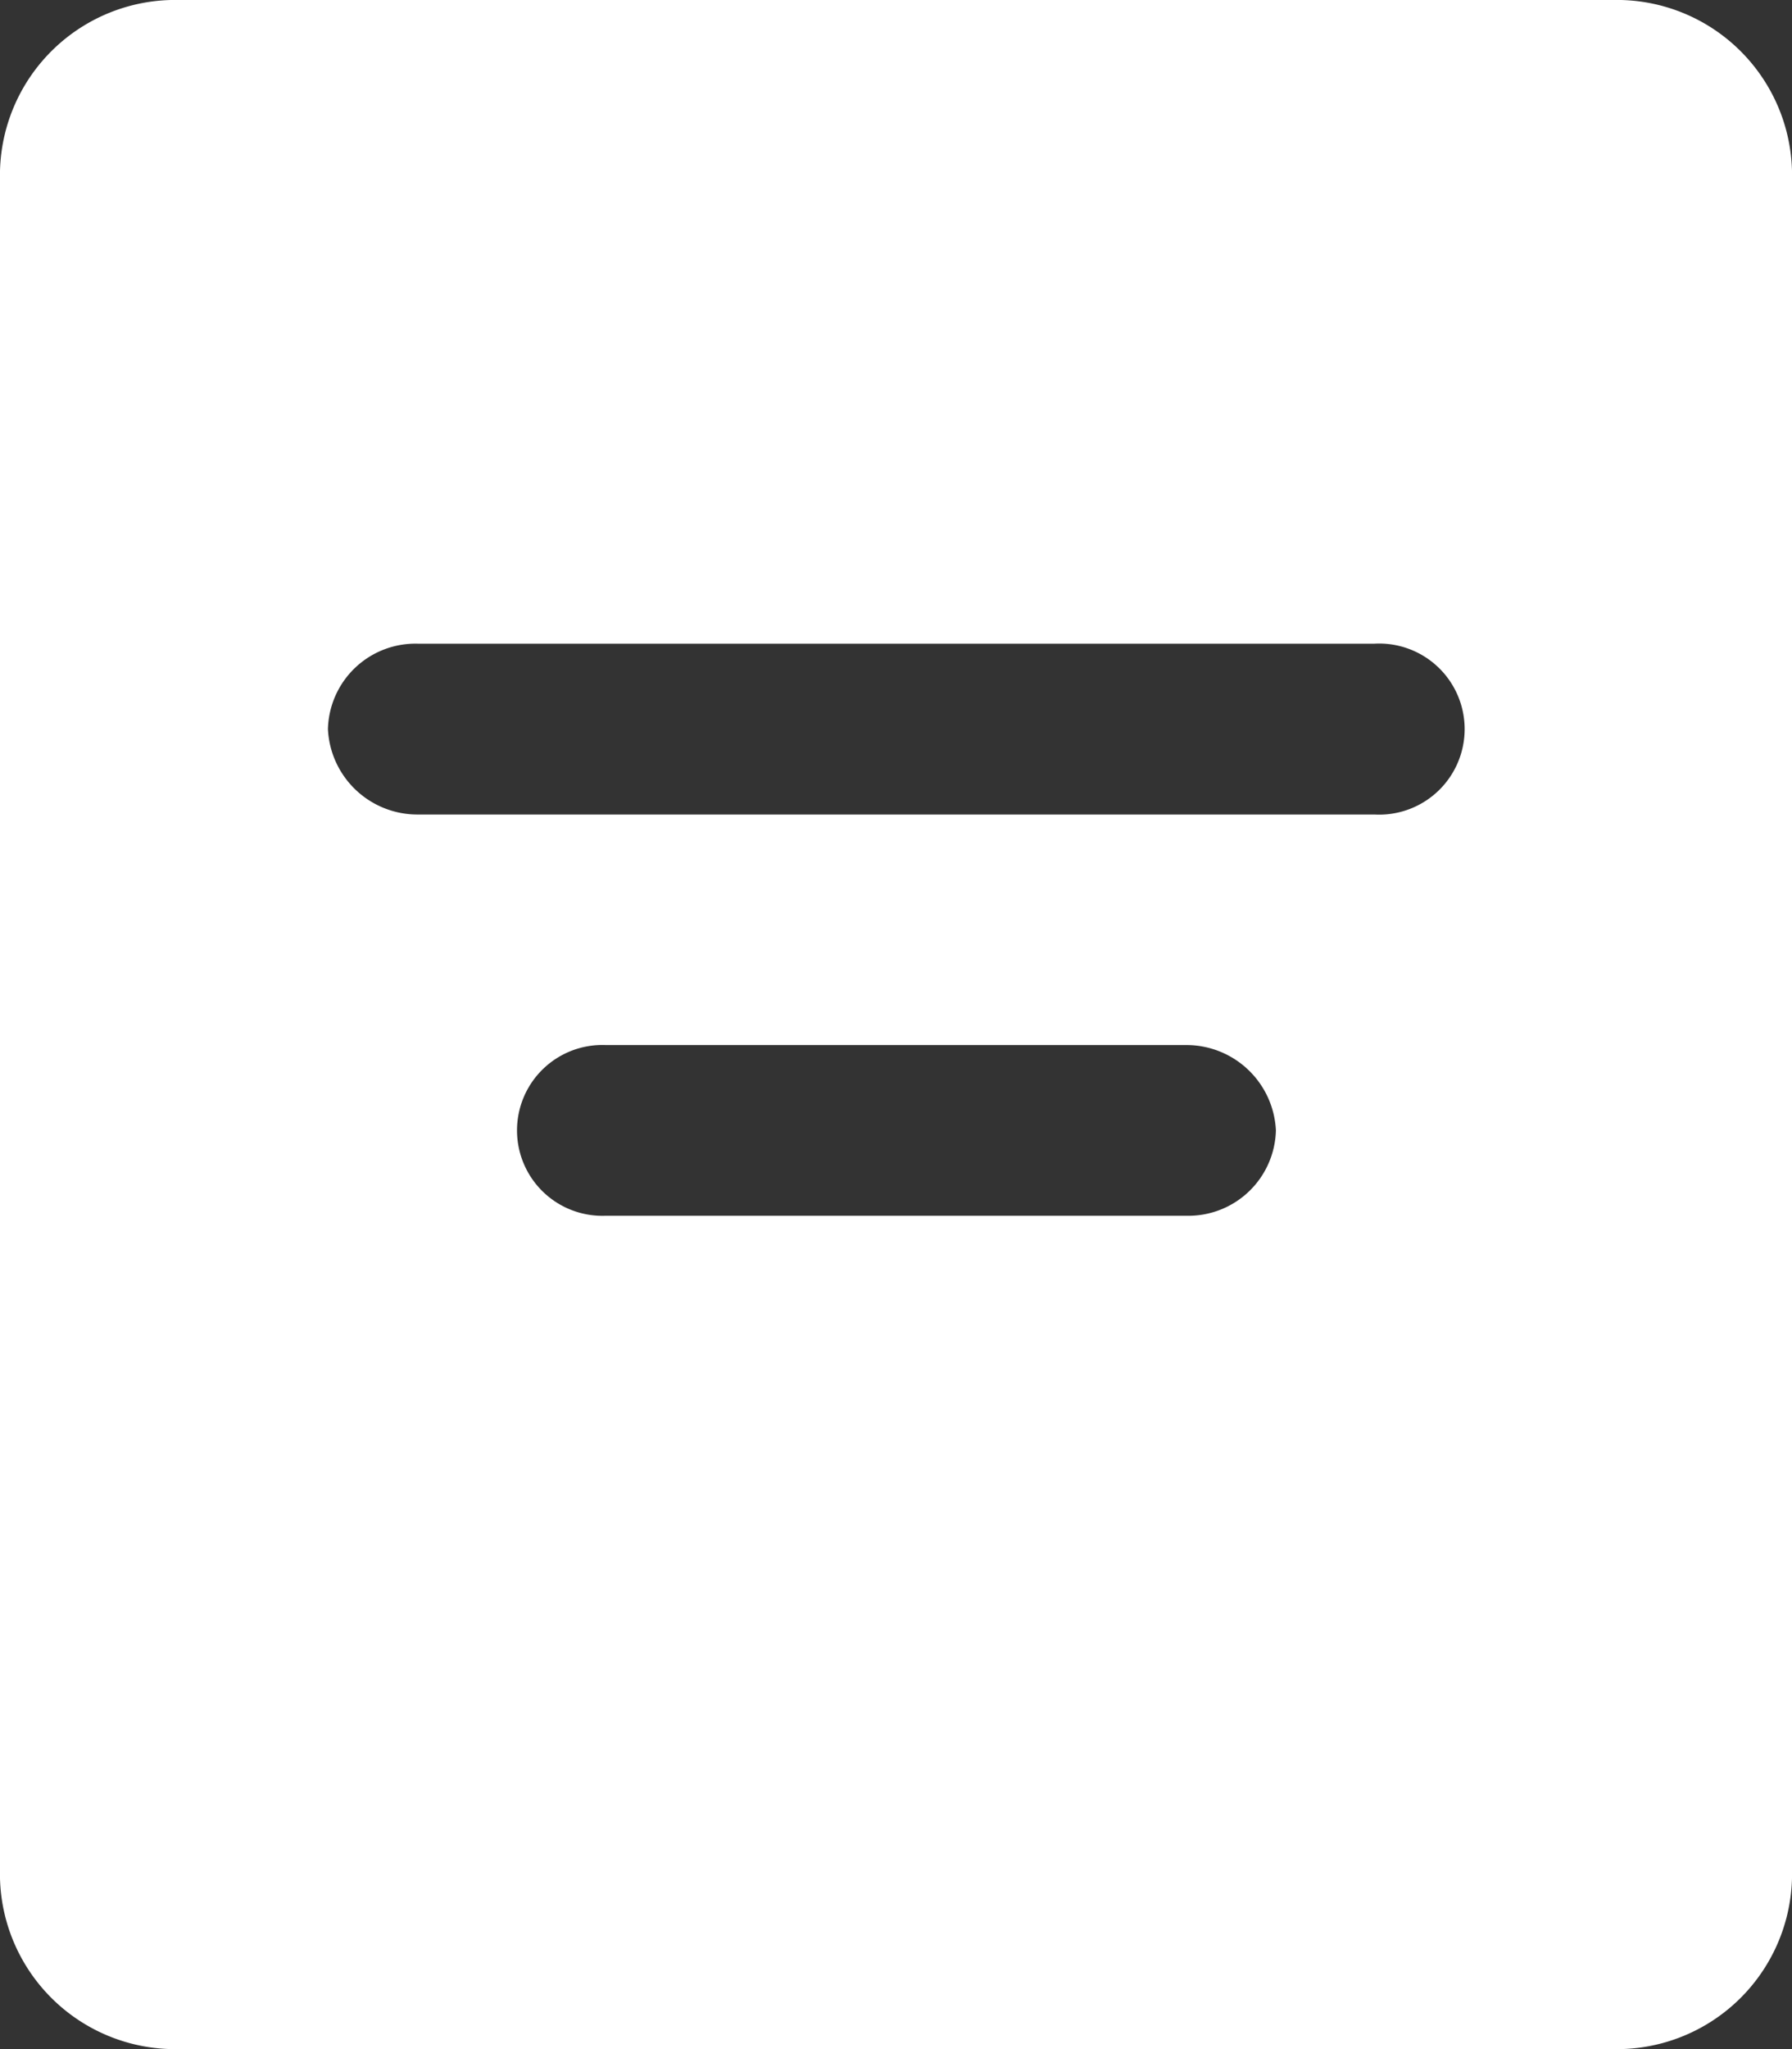 <svg xmlns="http://www.w3.org/2000/svg" width="14" height="16" viewBox="0 0 14 16">
  <rect x="0" y="0" width="14" height="16" fill="#333333" stroke="none"/>
  <g id="需求" transform="translate(0 -0.857)">
    <path id="形状" d="M12.6,16H1.4A1.369,1.369,0,0,1,0,14.667V1.334A1.369,1.369,0,0,1,1.4,0H12.6A1.369,1.369,0,0,1,14,1.334V14.667A1.369,1.369,0,0,1,12.6,16ZM4.732,8.16a.667.667,0,1,0,0,1.333H9.268a.684.684,0,0,0,.7-.666.7.7,0,0,0-.7-.667ZM3.262,5.026a.684.684,0,0,0-.7.667.7.7,0,0,0,.7.667h7.476a.668.668,0,1,0,0-1.334Z" transform="translate(0 0.857)" fill="#fff"/>
  </g>
</svg>

